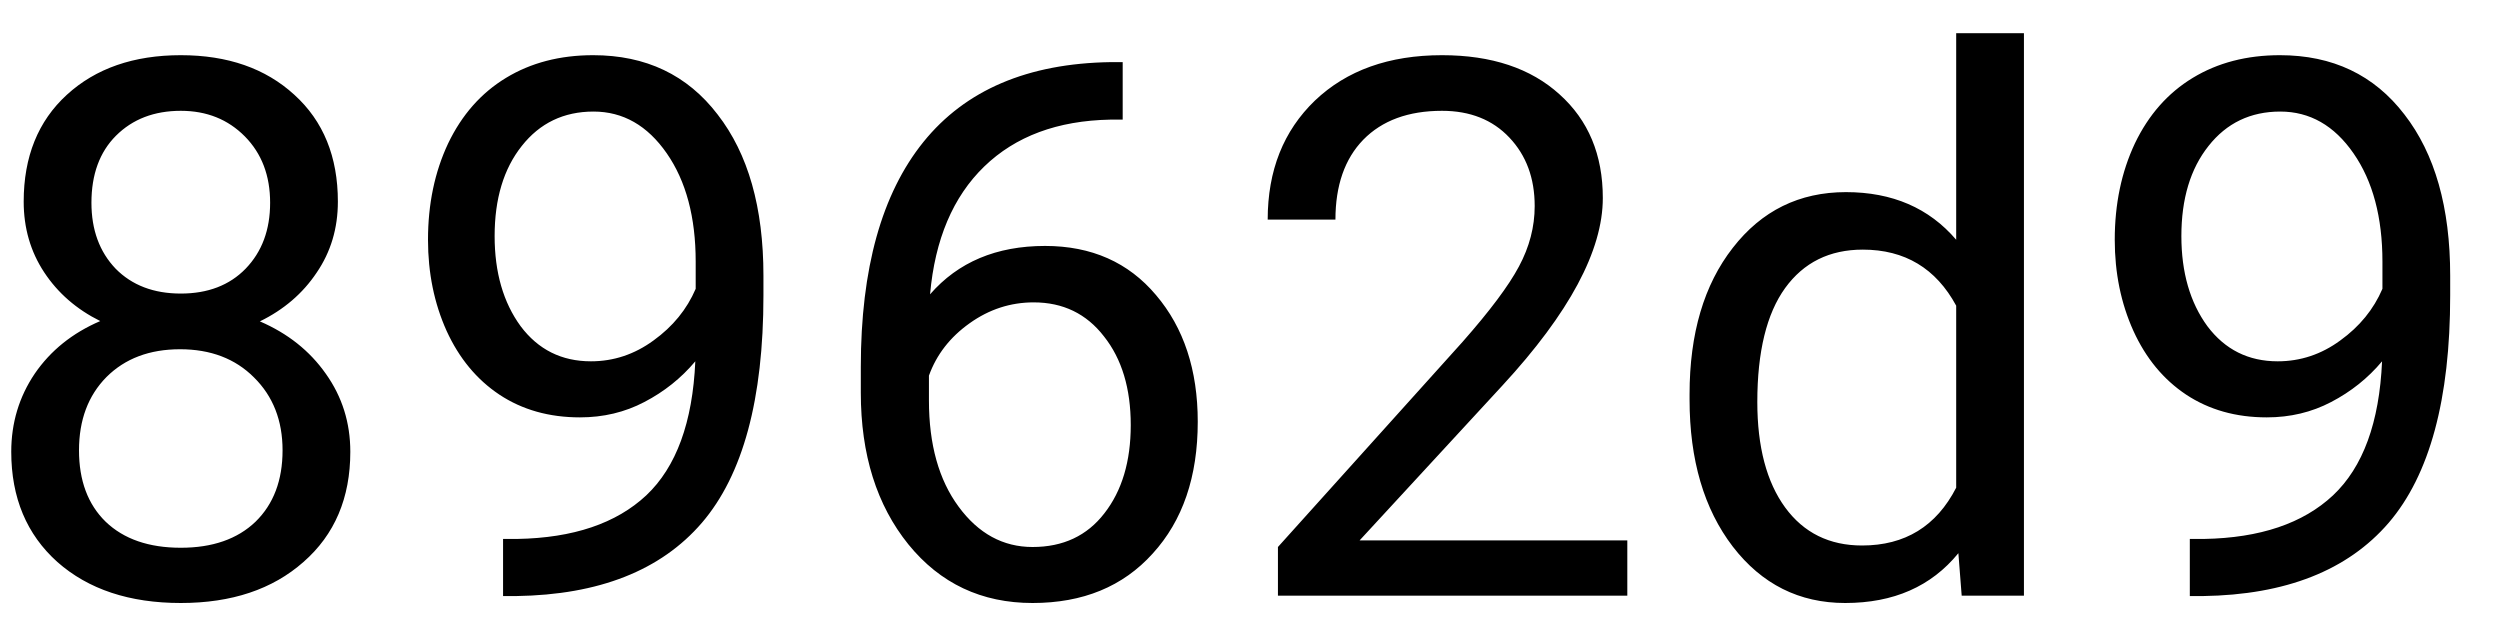 <svg width="40" height="10" viewBox="0 0 40 10" fill="none" xmlns="http://www.w3.org/2000/svg">
<path d="M5.406 3.226C5.406 3.652 5.293 4.031 5.066 4.363C4.844 4.695 4.541 4.955 4.158 5.142C4.604 5.334 4.955 5.613 5.213 5.98C5.475 6.348 5.605 6.764 5.605 7.228C5.605 7.967 5.355 8.555 4.855 8.992C4.359 9.43 3.705 9.648 2.893 9.648C2.072 9.648 1.414 9.43 0.918 8.992C0.426 8.551 0.18 7.963 0.18 7.228C0.18 6.767 0.305 6.351 0.555 5.98C0.809 5.609 1.158 5.328 1.604 5.137C1.225 4.949 0.926 4.689 0.707 4.357C0.488 4.025 0.379 3.648 0.379 3.226C0.379 2.508 0.609 1.937 1.07 1.516C1.531 1.094 2.139 0.883 2.893 0.883C3.643 0.883 4.248 1.094 4.709 1.516C5.174 1.937 5.406 2.508 5.406 3.226ZM4.521 7.205C4.521 6.728 4.369 6.34 4.064 6.039C3.764 5.738 3.369 5.588 2.881 5.588C2.393 5.588 2 5.736 1.703 6.033C1.41 6.33 1.264 6.721 1.264 7.205C1.264 7.689 1.406 8.07 1.691 8.348C1.98 8.625 2.381 8.764 2.893 8.764C3.4 8.764 3.799 8.625 4.088 8.348C4.377 8.066 4.521 7.685 4.521 7.205ZM2.893 1.773C2.467 1.773 2.121 1.906 1.855 2.172C1.594 2.433 1.463 2.791 1.463 3.244C1.463 3.678 1.592 4.029 1.85 4.299C2.111 4.564 2.459 4.697 2.893 4.697C3.326 4.697 3.672 4.564 3.93 4.299C4.191 4.029 4.322 3.678 4.322 3.244C4.322 2.81 4.188 2.457 3.918 2.183C3.648 1.91 3.307 1.773 2.893 1.773ZM11.125 5.781C10.898 6.051 10.627 6.267 10.31 6.432C9.998 6.596 9.654 6.678 9.279 6.678C8.787 6.678 8.357 6.557 7.99 6.314C7.627 6.072 7.346 5.732 7.146 5.295C6.947 4.853 6.848 4.367 6.848 3.836C6.848 3.265 6.955 2.752 7.17 2.295C7.389 1.838 7.697 1.488 8.096 1.246C8.494 1.004 8.959 0.883 9.49 0.883C10.334 0.883 10.998 1.199 11.482 1.832C11.971 2.461 12.215 3.32 12.215 4.41V4.726C12.215 6.387 11.887 7.599 11.23 8.365C10.574 9.127 9.584 9.517 8.26 9.537H8.049V8.623H8.277C9.172 8.607 9.859 8.375 10.34 7.926C10.82 7.473 11.082 6.758 11.125 5.781ZM9.455 5.781C9.818 5.781 10.152 5.67 10.457 5.447C10.766 5.224 10.99 4.949 11.131 4.621V4.187C11.131 3.476 10.977 2.898 10.668 2.453C10.359 2.008 9.969 1.785 9.496 1.785C9.02 1.785 8.637 1.969 8.348 2.336C8.059 2.699 7.914 3.18 7.914 3.777C7.914 4.359 8.053 4.84 8.33 5.219C8.611 5.594 8.986 5.781 9.455 5.781ZM17.963 0.994V1.914H17.764C16.92 1.93 16.248 2.18 15.748 2.664C15.248 3.148 14.959 3.83 14.881 4.709C15.33 4.193 15.943 3.935 16.721 3.935C17.463 3.935 18.055 4.197 18.496 4.721C18.941 5.244 19.164 5.92 19.164 6.748C19.164 7.627 18.924 8.33 18.443 8.857C17.967 9.385 17.326 9.648 16.521 9.648C15.705 9.648 15.043 9.336 14.535 8.711C14.027 8.082 13.773 7.273 13.773 6.285V5.869C13.773 4.299 14.107 3.099 14.775 2.271C15.447 1.439 16.445 1.014 17.77 0.994H17.963ZM16.539 4.838C16.168 4.838 15.826 4.949 15.514 5.172C15.201 5.394 14.984 5.674 14.863 6.01V6.408C14.863 7.111 15.021 7.678 15.338 8.107C15.654 8.537 16.049 8.752 16.521 8.752C17.01 8.752 17.393 8.572 17.67 8.213C17.951 7.853 18.092 7.383 18.092 6.801C18.092 6.215 17.949 5.742 17.664 5.383C17.383 5.019 17.008 4.838 16.539 4.838ZM26.037 9.531H20.447V8.752L23.4 5.471C23.838 4.974 24.139 4.572 24.303 4.264C24.471 3.951 24.555 3.629 24.555 3.297C24.555 2.851 24.42 2.486 24.15 2.201C23.881 1.916 23.521 1.773 23.072 1.773C22.533 1.773 22.113 1.928 21.812 2.236C21.516 2.541 21.367 2.967 21.367 3.514H20.283C20.283 2.728 20.535 2.094 21.039 1.609C21.547 1.125 22.225 0.883 23.072 0.883C23.865 0.883 24.492 1.092 24.953 1.51C25.414 1.924 25.645 2.476 25.645 3.168C25.645 4.008 25.109 5.008 24.039 6.168L21.754 8.646H26.037V9.531ZM27.033 6.308C27.033 5.336 27.264 4.555 27.725 3.965C28.186 3.371 28.789 3.074 29.535 3.074C30.277 3.074 30.865 3.328 31.299 3.836V0.531H32.383V9.531H31.387L31.334 8.851C30.9 9.383 30.297 9.648 29.523 9.648C28.789 9.648 28.189 9.348 27.725 8.746C27.264 8.144 27.033 7.359 27.033 6.391V6.308ZM28.117 6.432C28.117 7.15 28.266 7.713 28.562 8.119C28.859 8.525 29.27 8.728 29.793 8.728C30.48 8.728 30.982 8.42 31.299 7.803V4.891C30.975 4.293 30.477 3.994 29.805 3.994C29.273 3.994 28.859 4.199 28.562 4.609C28.266 5.019 28.117 5.627 28.117 6.432ZM38.113 5.781C37.887 6.051 37.615 6.267 37.299 6.432C36.986 6.596 36.643 6.678 36.268 6.678C35.775 6.678 35.346 6.557 34.978 6.314C34.615 6.072 34.334 5.732 34.135 5.295C33.935 4.853 33.836 4.367 33.836 3.836C33.836 3.265 33.943 2.752 34.158 2.295C34.377 1.838 34.685 1.488 35.084 1.246C35.482 1.004 35.947 0.883 36.478 0.883C37.322 0.883 37.986 1.199 38.471 1.832C38.959 2.461 39.203 3.32 39.203 4.41V4.726C39.203 6.387 38.875 7.599 38.219 8.365C37.562 9.127 36.572 9.517 35.248 9.537H35.037V8.623H35.266C36.16 8.607 36.848 8.375 37.328 7.926C37.809 7.473 38.07 6.758 38.113 5.781ZM36.443 5.781C36.807 5.781 37.141 5.67 37.445 5.447C37.754 5.224 37.978 4.949 38.119 4.621V4.187C38.119 3.476 37.965 2.898 37.656 2.453C37.348 2.008 36.957 1.785 36.484 1.785C36.008 1.785 35.625 1.969 35.336 2.336C35.047 2.699 34.902 3.18 34.902 3.777C34.902 4.359 35.041 4.84 35.318 5.219C35.6 5.594 35.975 5.781 36.443 5.781Z" fill="black"/>
</svg>

